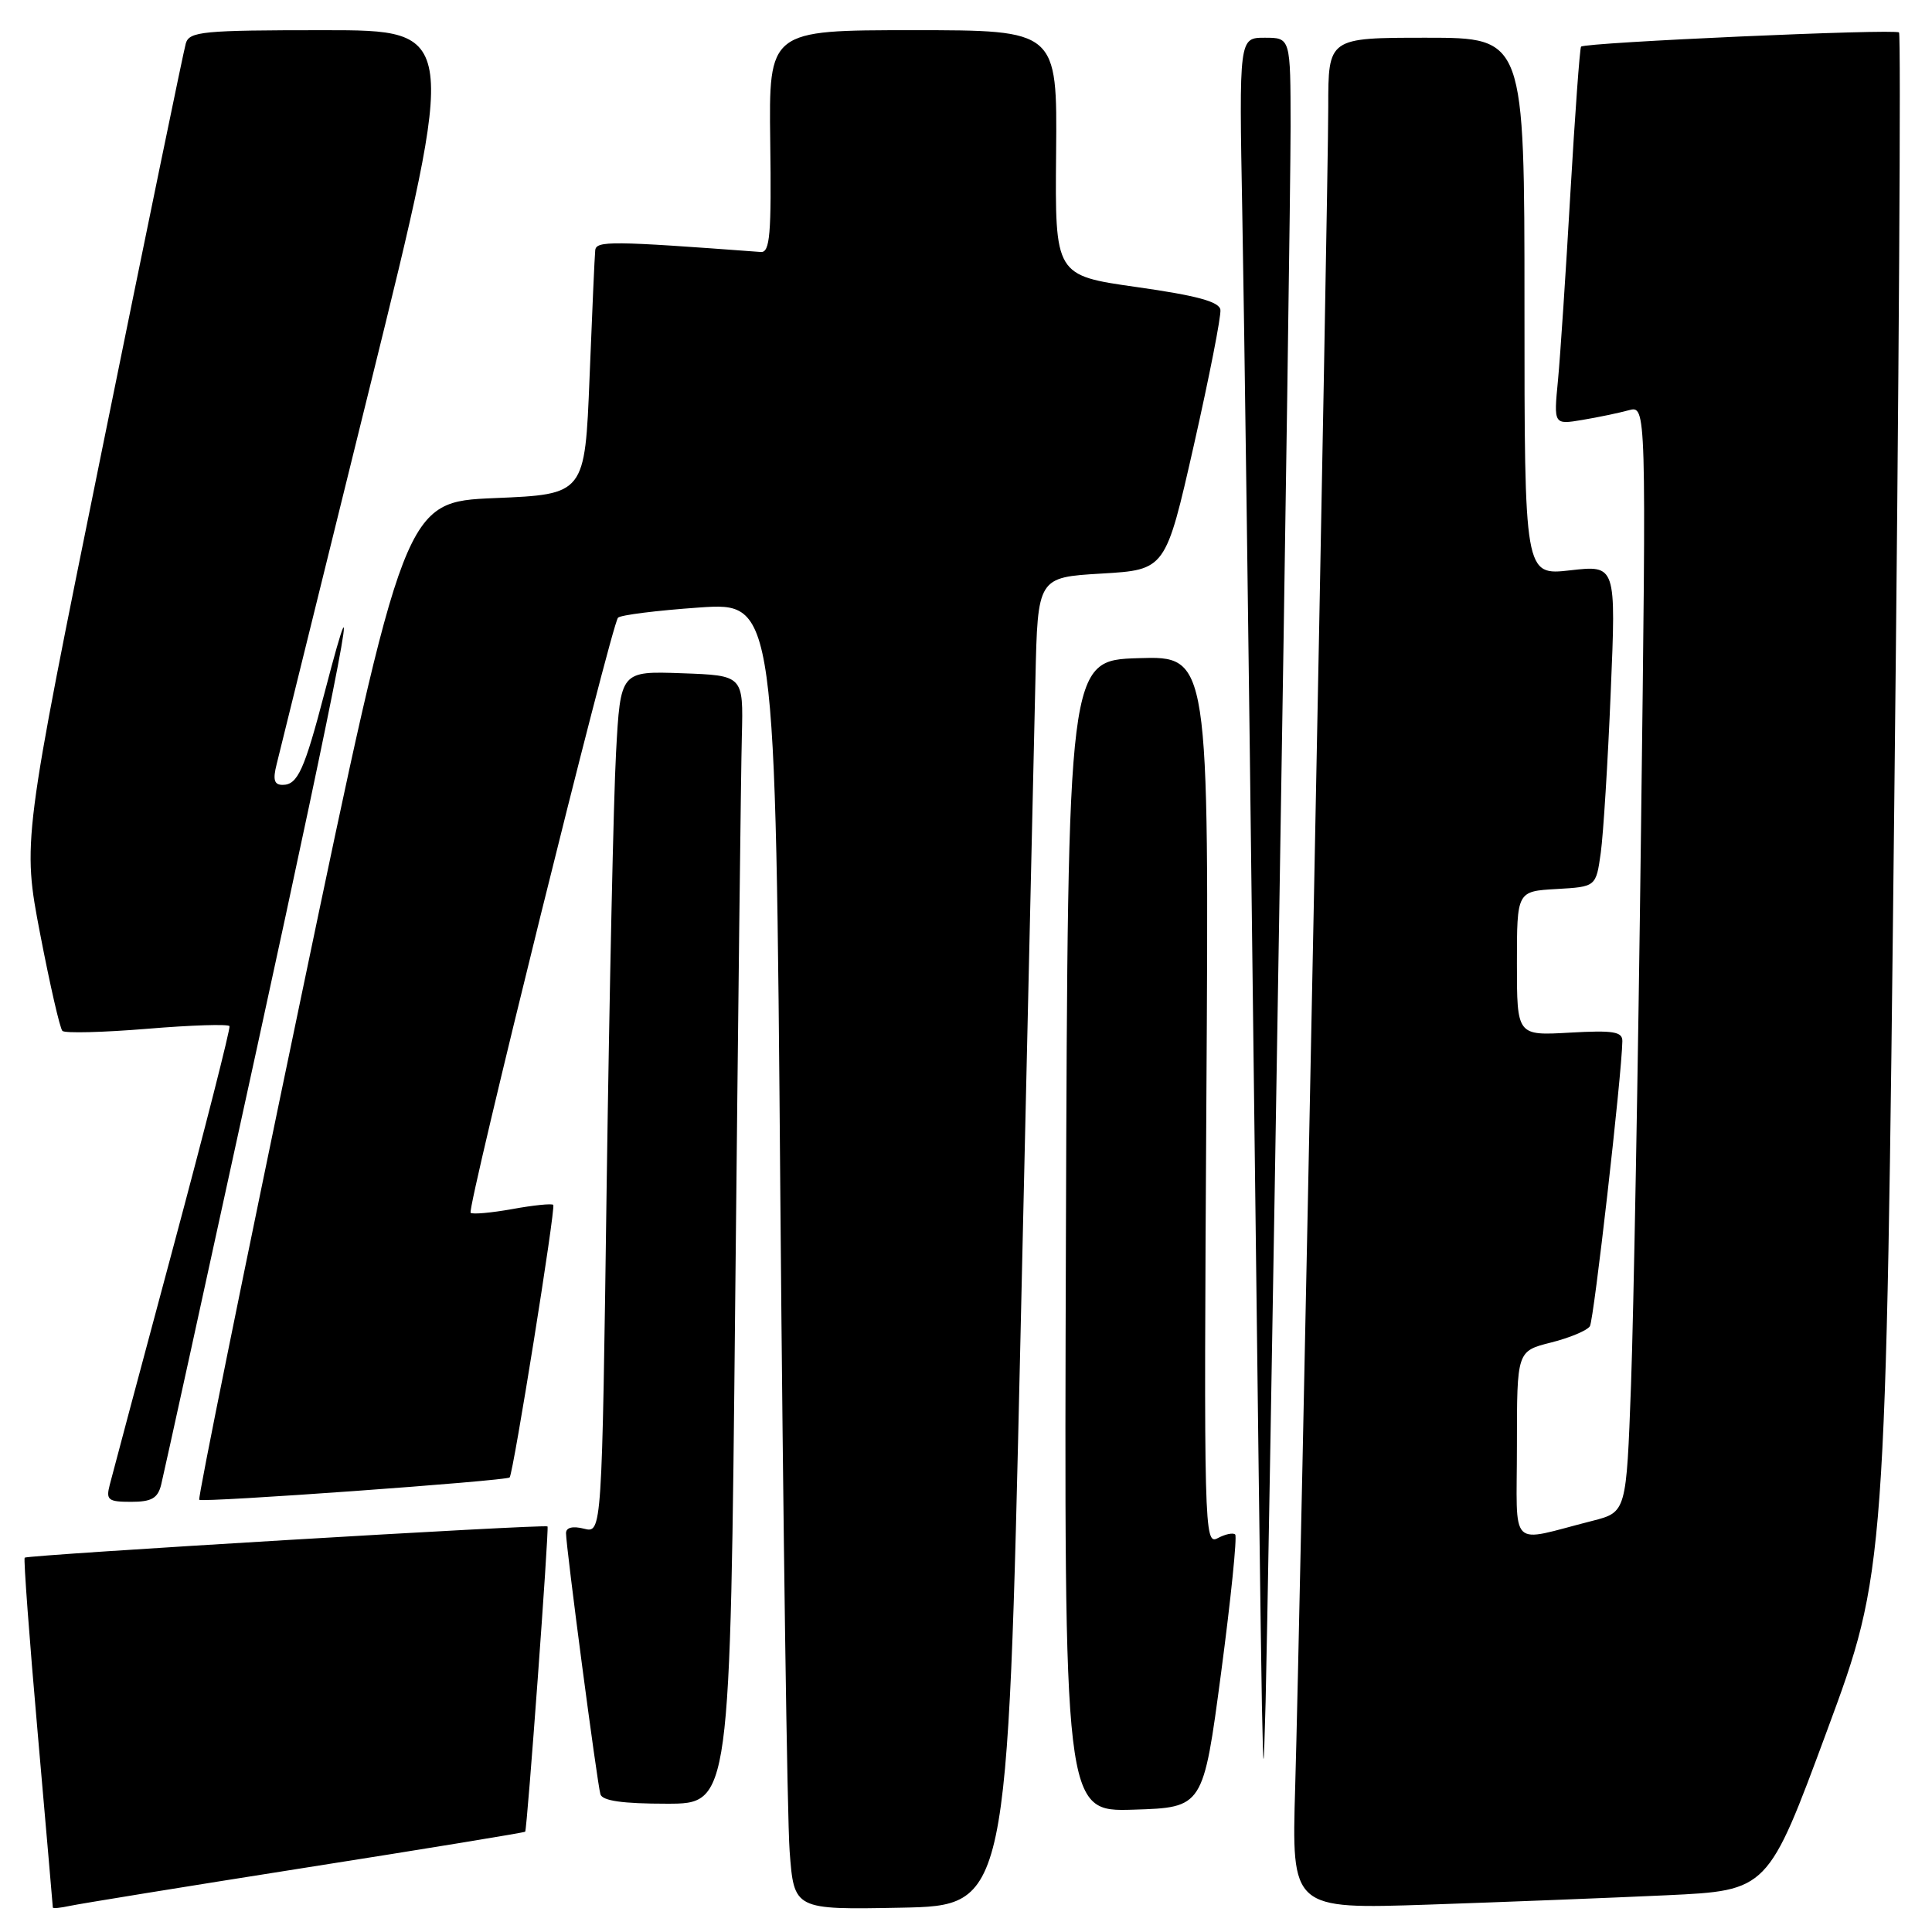 <?xml version="1.0" encoding="UTF-8" standalone="no"?>
<!DOCTYPE svg PUBLIC "-//W3C//DTD SVG 1.1//EN" "http://www.w3.org/Graphics/SVG/1.1/DTD/svg11.dtd" >
<svg xmlns="http://www.w3.org/2000/svg" xmlns:xlink="http://www.w3.org/1999/xlink" version="1.1" viewBox="0 0 256 256">
 <g >
 <path fill="currentColor"
d=" M 40.46 247.48 C 56.38 244.98 69.49 242.83 69.59 242.71 C 69.85 242.39 72.77 202.54 72.55 202.26 C 72.28 201.93 3.64 206.03 3.27 206.40 C 3.11 206.56 3.88 216.99 4.99 229.58 C 6.09 242.17 7.00 252.60 7.00 252.75 C 7.00 252.91 8.01 252.81 9.25 252.54 C 10.49 252.27 24.53 249.99 40.46 247.48 Z  M 135.20 178.00 C 136.13 137.02 137.03 97.42 137.20 90.00 C 137.50 76.50 137.50 76.50 145.97 76.00 C 154.45 75.50 154.45 75.50 158.19 59.00 C 160.24 49.92 161.83 41.84 161.71 41.04 C 161.55 39.97 158.55 39.16 150.64 38.04 C 139.79 36.50 139.79 36.50 139.94 20.25 C 140.09 4.00 140.09 4.00 120.98 4.00 C 101.87 4.00 101.87 4.00 102.06 18.75 C 102.23 31.07 102.02 33.48 100.81 33.39 C 80.95 31.91 79.00 31.89 78.87 33.17 C 78.79 33.90 78.46 41.47 78.12 50.00 C 77.50 65.50 77.50 65.50 65.56 66.00 C 53.62 66.50 53.62 66.50 39.83 132.44 C 32.25 168.70 26.20 198.54 26.40 198.73 C 26.79 199.13 67.13 196.22 67.53 195.77 C 68.02 195.22 73.66 160.00 73.31 159.65 C 73.11 159.45 70.66 159.70 67.87 160.21 C 65.08 160.71 62.60 160.93 62.36 160.70 C 61.84 160.18 81.01 82.78 81.89 81.85 C 82.23 81.49 87.06 80.89 92.63 80.50 C 102.76 79.80 102.76 79.80 103.40 158.65 C 103.76 202.02 104.31 241.00 104.63 245.28 C 105.21 253.05 105.21 253.05 119.36 252.78 C 133.50 252.50 133.50 252.50 135.20 178.00 Z  M 220.88 251.13 C 234.26 250.50 234.26 250.50 242.07 229.38 C 249.88 208.27 249.88 208.27 251.00 106.53 C 251.62 50.57 251.90 4.57 251.63 4.30 C 251.12 3.79 210.04 5.62 209.50 6.18 C 209.33 6.36 208.70 15.05 208.09 25.50 C 207.49 35.95 206.75 47.15 206.44 50.39 C 205.87 56.28 205.87 56.28 209.68 55.64 C 211.78 55.29 214.55 54.71 215.82 54.36 C 218.15 53.73 218.15 53.73 217.44 110.11 C 217.06 141.13 216.46 174.12 216.12 183.44 C 215.50 200.37 215.50 200.37 211.00 201.52 C 199.73 204.38 201.00 205.65 201.00 191.53 C 201.00 179.03 201.00 179.03 205.52 177.89 C 208.00 177.27 210.32 176.29 210.67 175.73 C 211.20 174.86 214.89 142.51 214.97 137.97 C 215.00 136.70 213.80 136.50 208.00 136.83 C 201.00 137.23 201.00 137.23 201.00 127.67 C 201.00 118.10 201.00 118.10 206.24 117.80 C 211.48 117.50 211.48 117.50 212.11 113.00 C 212.45 110.53 213.05 100.94 213.43 91.69 C 214.14 74.88 214.14 74.88 208.07 75.57 C 202.00 76.26 202.00 76.26 202.00 40.63 C 202.00 5.00 202.00 5.00 189.00 5.00 C 176.00 5.00 176.00 5.00 176.00 14.17 C 176.00 25.49 172.28 214.37 171.62 236.74 C 171.14 252.98 171.14 252.98 189.32 252.37 C 199.32 252.03 213.52 251.47 220.88 251.13 Z  M 161.80 221.67 C 163.10 211.86 163.94 203.61 163.67 203.33 C 163.39 203.06 162.35 203.28 161.34 203.82 C 159.56 204.77 159.51 202.79 159.85 145.86 C 160.21 86.92 160.21 86.92 150.85 87.21 C 141.50 87.50 141.50 87.50 141.24 163.79 C 140.99 240.08 140.99 240.08 150.21 239.79 C 159.43 239.50 159.43 239.50 161.80 221.67 Z  M 97.42 172.25 C 97.79 135.54 98.18 101.90 98.30 97.50 C 98.50 89.50 98.50 89.50 90.36 89.21 C 82.22 88.92 82.22 88.92 81.63 99.71 C 81.30 105.65 80.75 131.35 80.39 156.83 C 79.76 203.16 79.76 203.16 77.38 202.56 C 75.88 202.18 75.00 202.40 75.00 203.15 C 75.00 204.98 79.13 236.34 79.56 237.75 C 79.82 238.62 82.49 239.00 88.35 239.00 C 96.76 239.00 96.76 239.00 97.42 172.25 Z  M 169.49 122.00 C 170.33 70.57 171.01 23.21 171.01 16.75 C 171.00 5.00 171.00 5.00 167.59 5.00 C 164.18 5.00 164.18 5.00 164.61 28.25 C 164.85 41.04 165.49 88.62 166.03 134.00 C 166.57 179.38 167.10 220.78 167.21 226.00 C 167.42 235.50 167.42 235.50 167.70 225.50 C 167.85 220.00 168.66 173.43 169.49 122.00 Z  M 21.35 196.75 C 21.66 195.51 27.35 169.58 33.99 139.12 C 45.32 87.19 48.34 71.36 43.02 91.74 C 40.33 102.04 39.44 104.00 37.45 104.00 C 36.33 104.00 36.13 103.33 36.66 101.25 C 37.04 99.74 42.60 77.24 49.01 51.25 C 60.68 4.00 60.68 4.00 42.91 4.00 C 26.84 4.00 25.09 4.17 24.62 5.75 C 24.34 6.71 19.35 30.90 13.54 59.50 C 2.97 111.50 2.97 111.50 5.32 123.75 C 6.62 130.49 7.94 136.28 8.27 136.60 C 8.59 136.93 13.65 136.80 19.51 136.32 C 25.36 135.83 30.27 135.68 30.41 135.97 C 30.55 136.26 27.17 149.55 22.89 165.50 C 18.61 181.45 14.85 195.51 14.54 196.75 C 14.02 198.76 14.33 199.00 17.37 199.00 C 20.08 199.00 20.90 198.53 21.35 196.75 Z "/>
</g>
</svg>